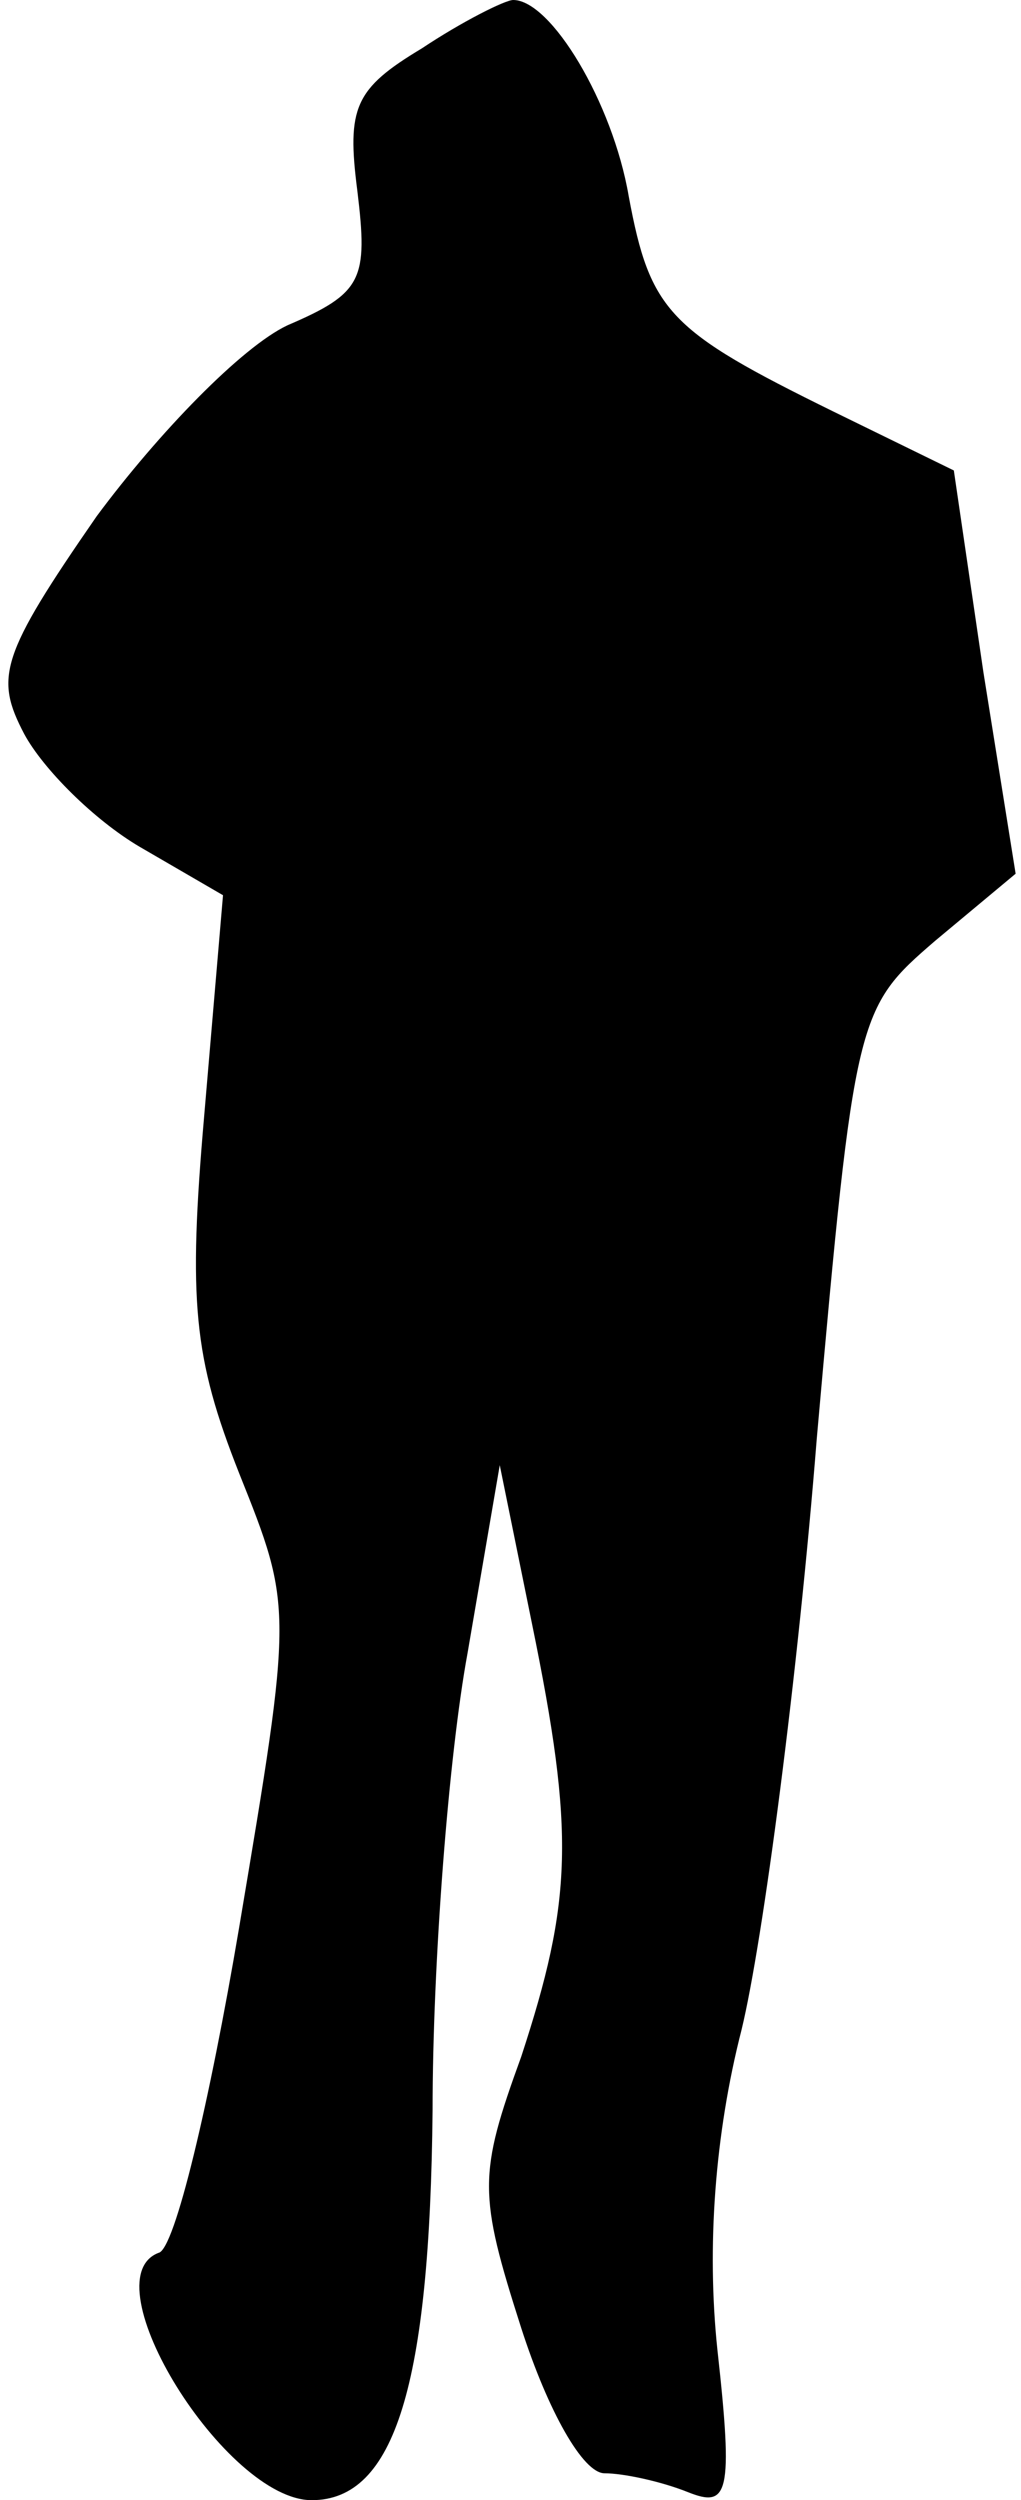 <?xml version="1.0" standalone="no"?>
<!DOCTYPE svg PUBLIC "-//W3C//DTD SVG 20010904//EN"
 "http://www.w3.org/TR/2001/REC-SVG-20010904/DTD/svg10.dtd">
<svg version="1.0" xmlns="http://www.w3.org/2000/svg"
 width="38pt" height="93pt" viewBox="0 0 38 93"
 preserveAspectRatio="xMidYMid meet">
<g transform="translate(0,93) scale(0.1,-0.1)"
fill="#000000" stroke="none">
<path fill="#000000" stroke="none" d="M157 912 c-25 -15 -28 -22 -24 -53 4
-33 2 -38 -26 -50 -17 -8 -48 -40 -71 -71 -36 -52 -38 -60 -27 -81 7 -13 26
-32 43 -42 l31 -18 -7 -82 c-6 -69 -4 -90 13 -133 20 -50 20 -50 0 -169 -11
-65 -24 -120 -30 -121 -26 -10 25 -92 57 -92 31 0 44 43 45 145 0 55 6 132 13
170 l12 70 12 -59 c16 -78 15 -103 -4 -161 -16 -44 -16 -51 0 -101 10 -31 23
-54 31 -54 7 0 21 -3 31 -7 15 -6 17 -1 11 53 -4 38 -1 80 9 119 8 33 21 132
28 220 14 158 15 160 44 185 l30 25 -12 75 -11 75 -45 22 c-61 30 -68 37 -76
80 -6 35 -29 73 -43 73 -3 0 -19 -8 -34 -18z"/>
</g>
</svg>
